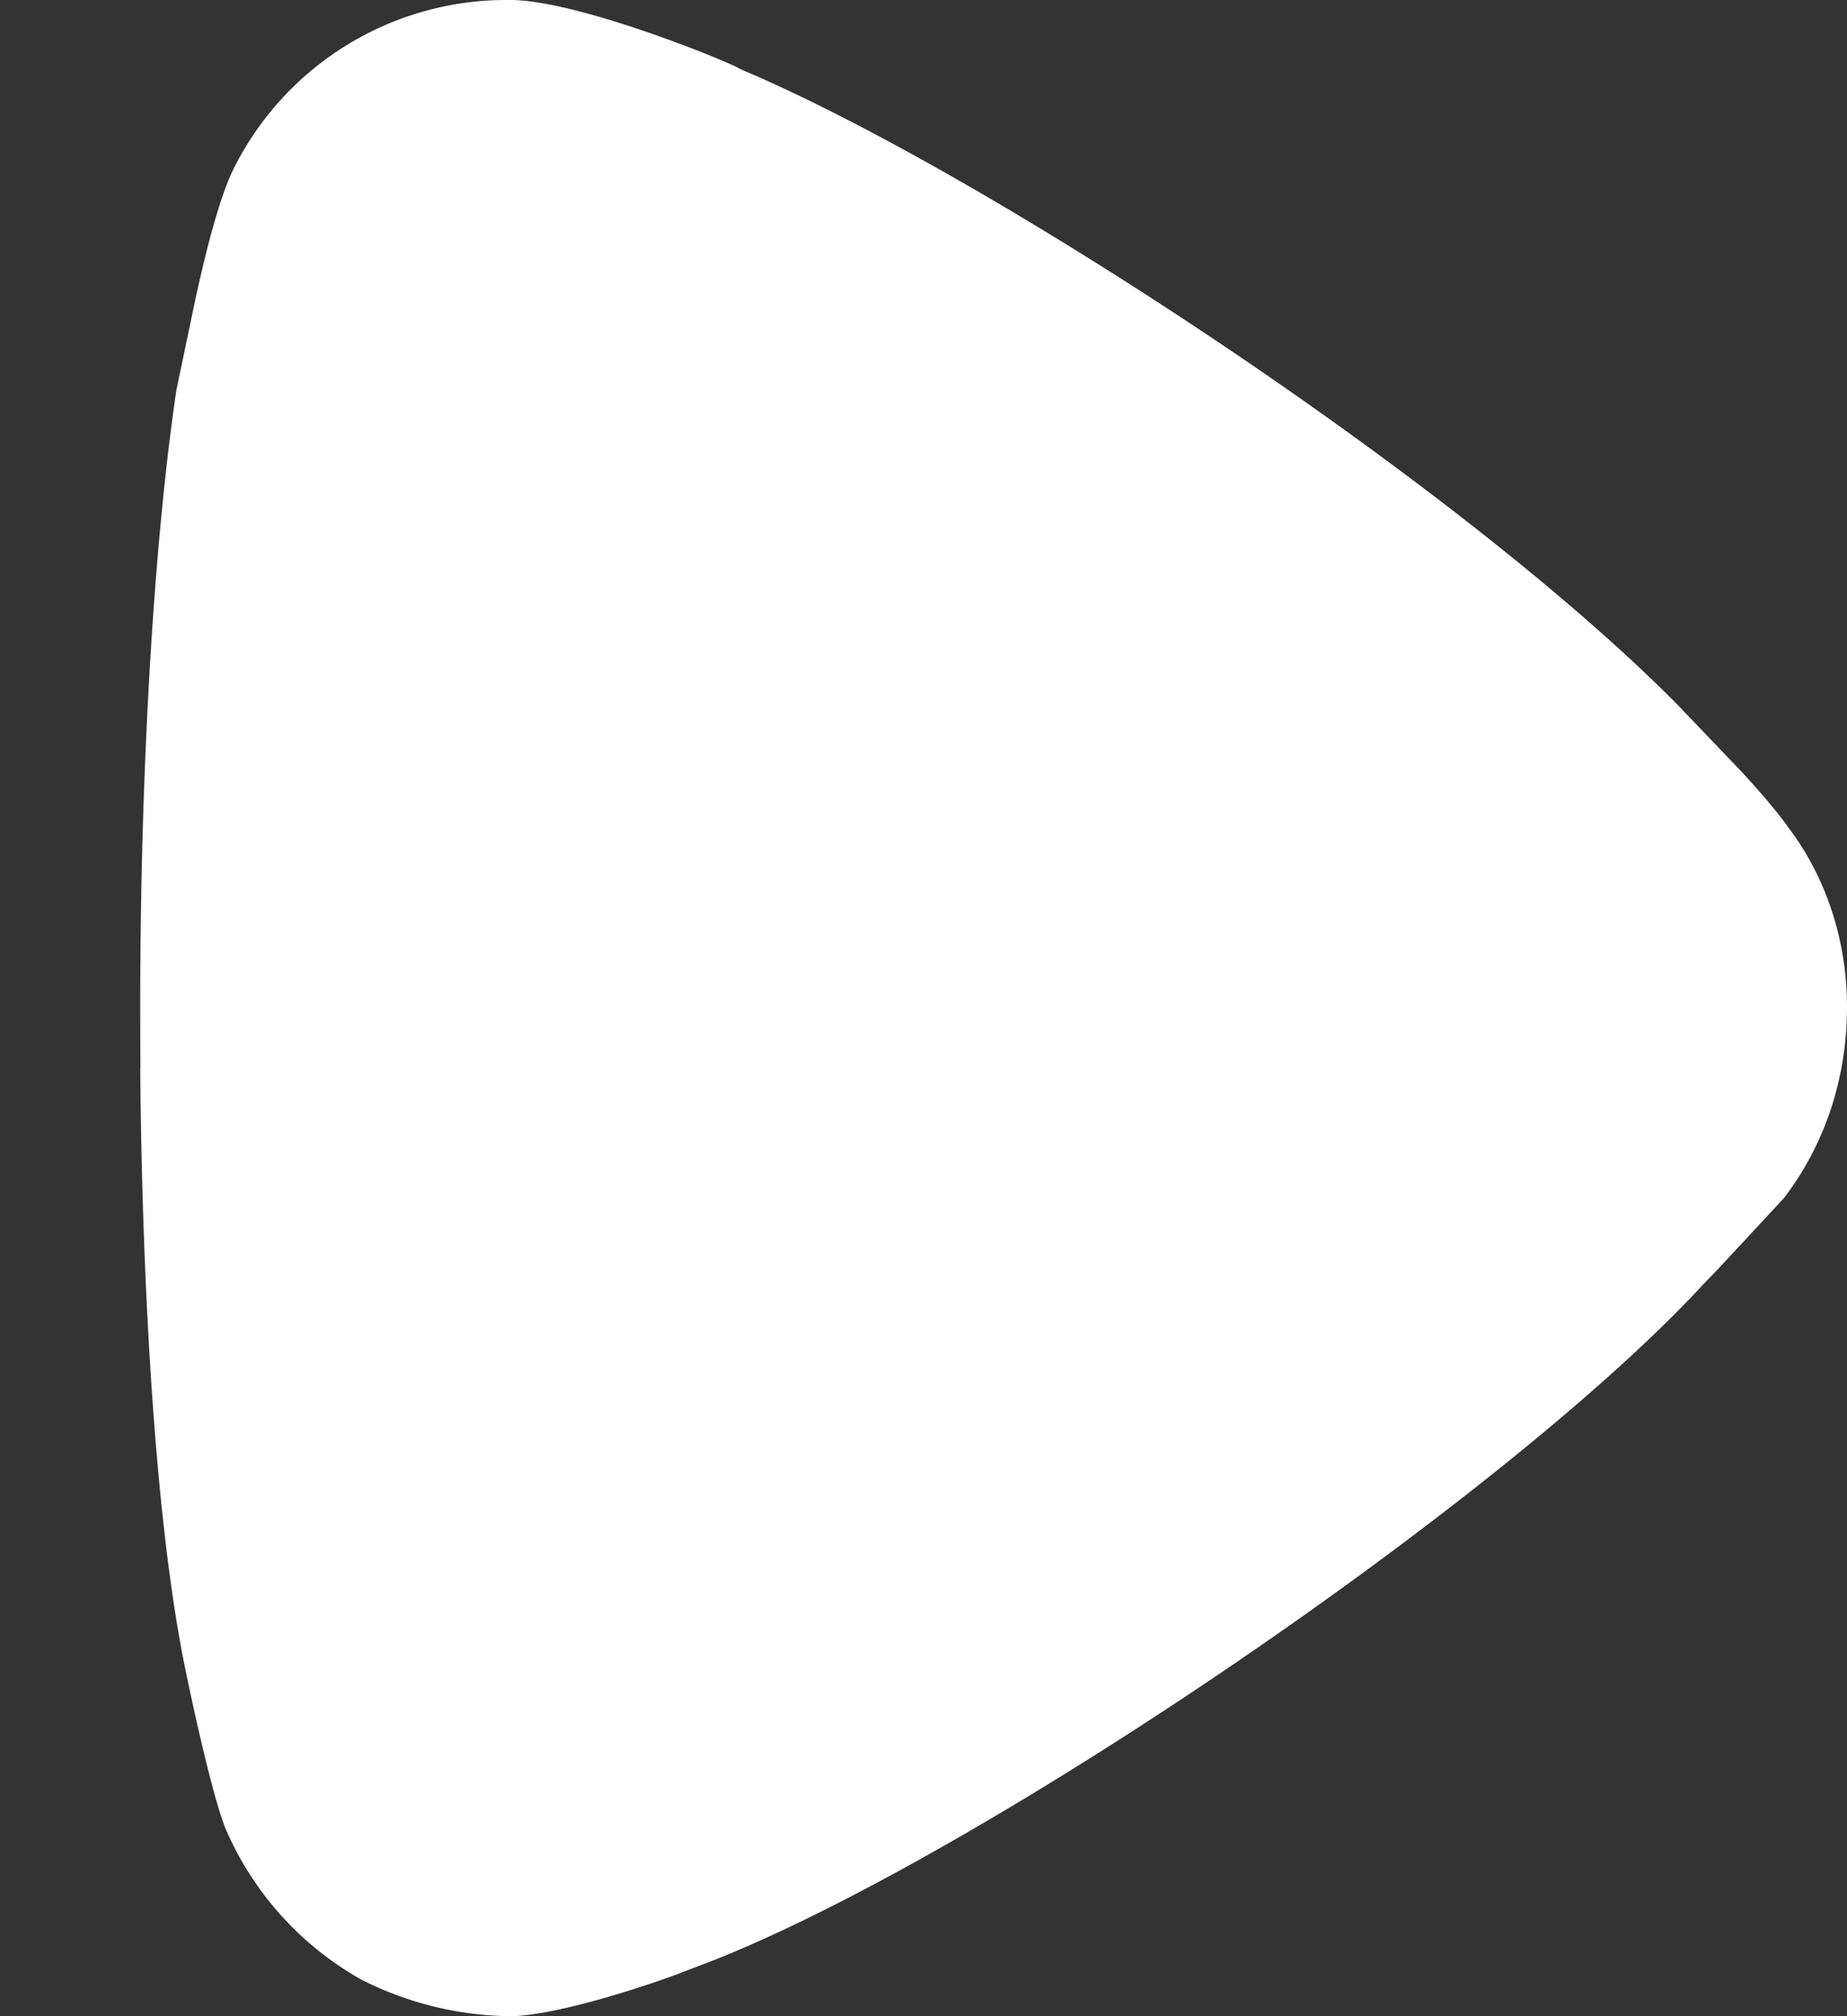<svg width="11" height="12" fill="none" xmlns="http://www.w3.org/2000/svg"><rect width="100%" height="100%" fill="#333333" stroke="none"/><path d="M.836 6.36l-.001-.353c0-1.472.086-2.814.216-3.688l.114-.544c.063-.288.146-.616.233-.784A1.815 1.815 0 013 0h.058c.433.014 1.343.394 1.343.408 1.464.614 4.288 2.468 5.593 3.79l.379.396c.1.108.21.235.28.334.231.306.347.685.347 1.064 0 .423-.13.817-.375 1.138l-.39.42-.087.09c-1.184 1.283-4.274 3.382-5.89 4.024l-.245.094c-.294.105-.705.23-.955.242a2 2 0 01-.91-.22 1.885 1.885 0 01-.808-.904c-.101-.262-.26-1.05-.26-1.064C.932 9.018.848 7.765.835 6.361z" fill="#fff"/></svg>